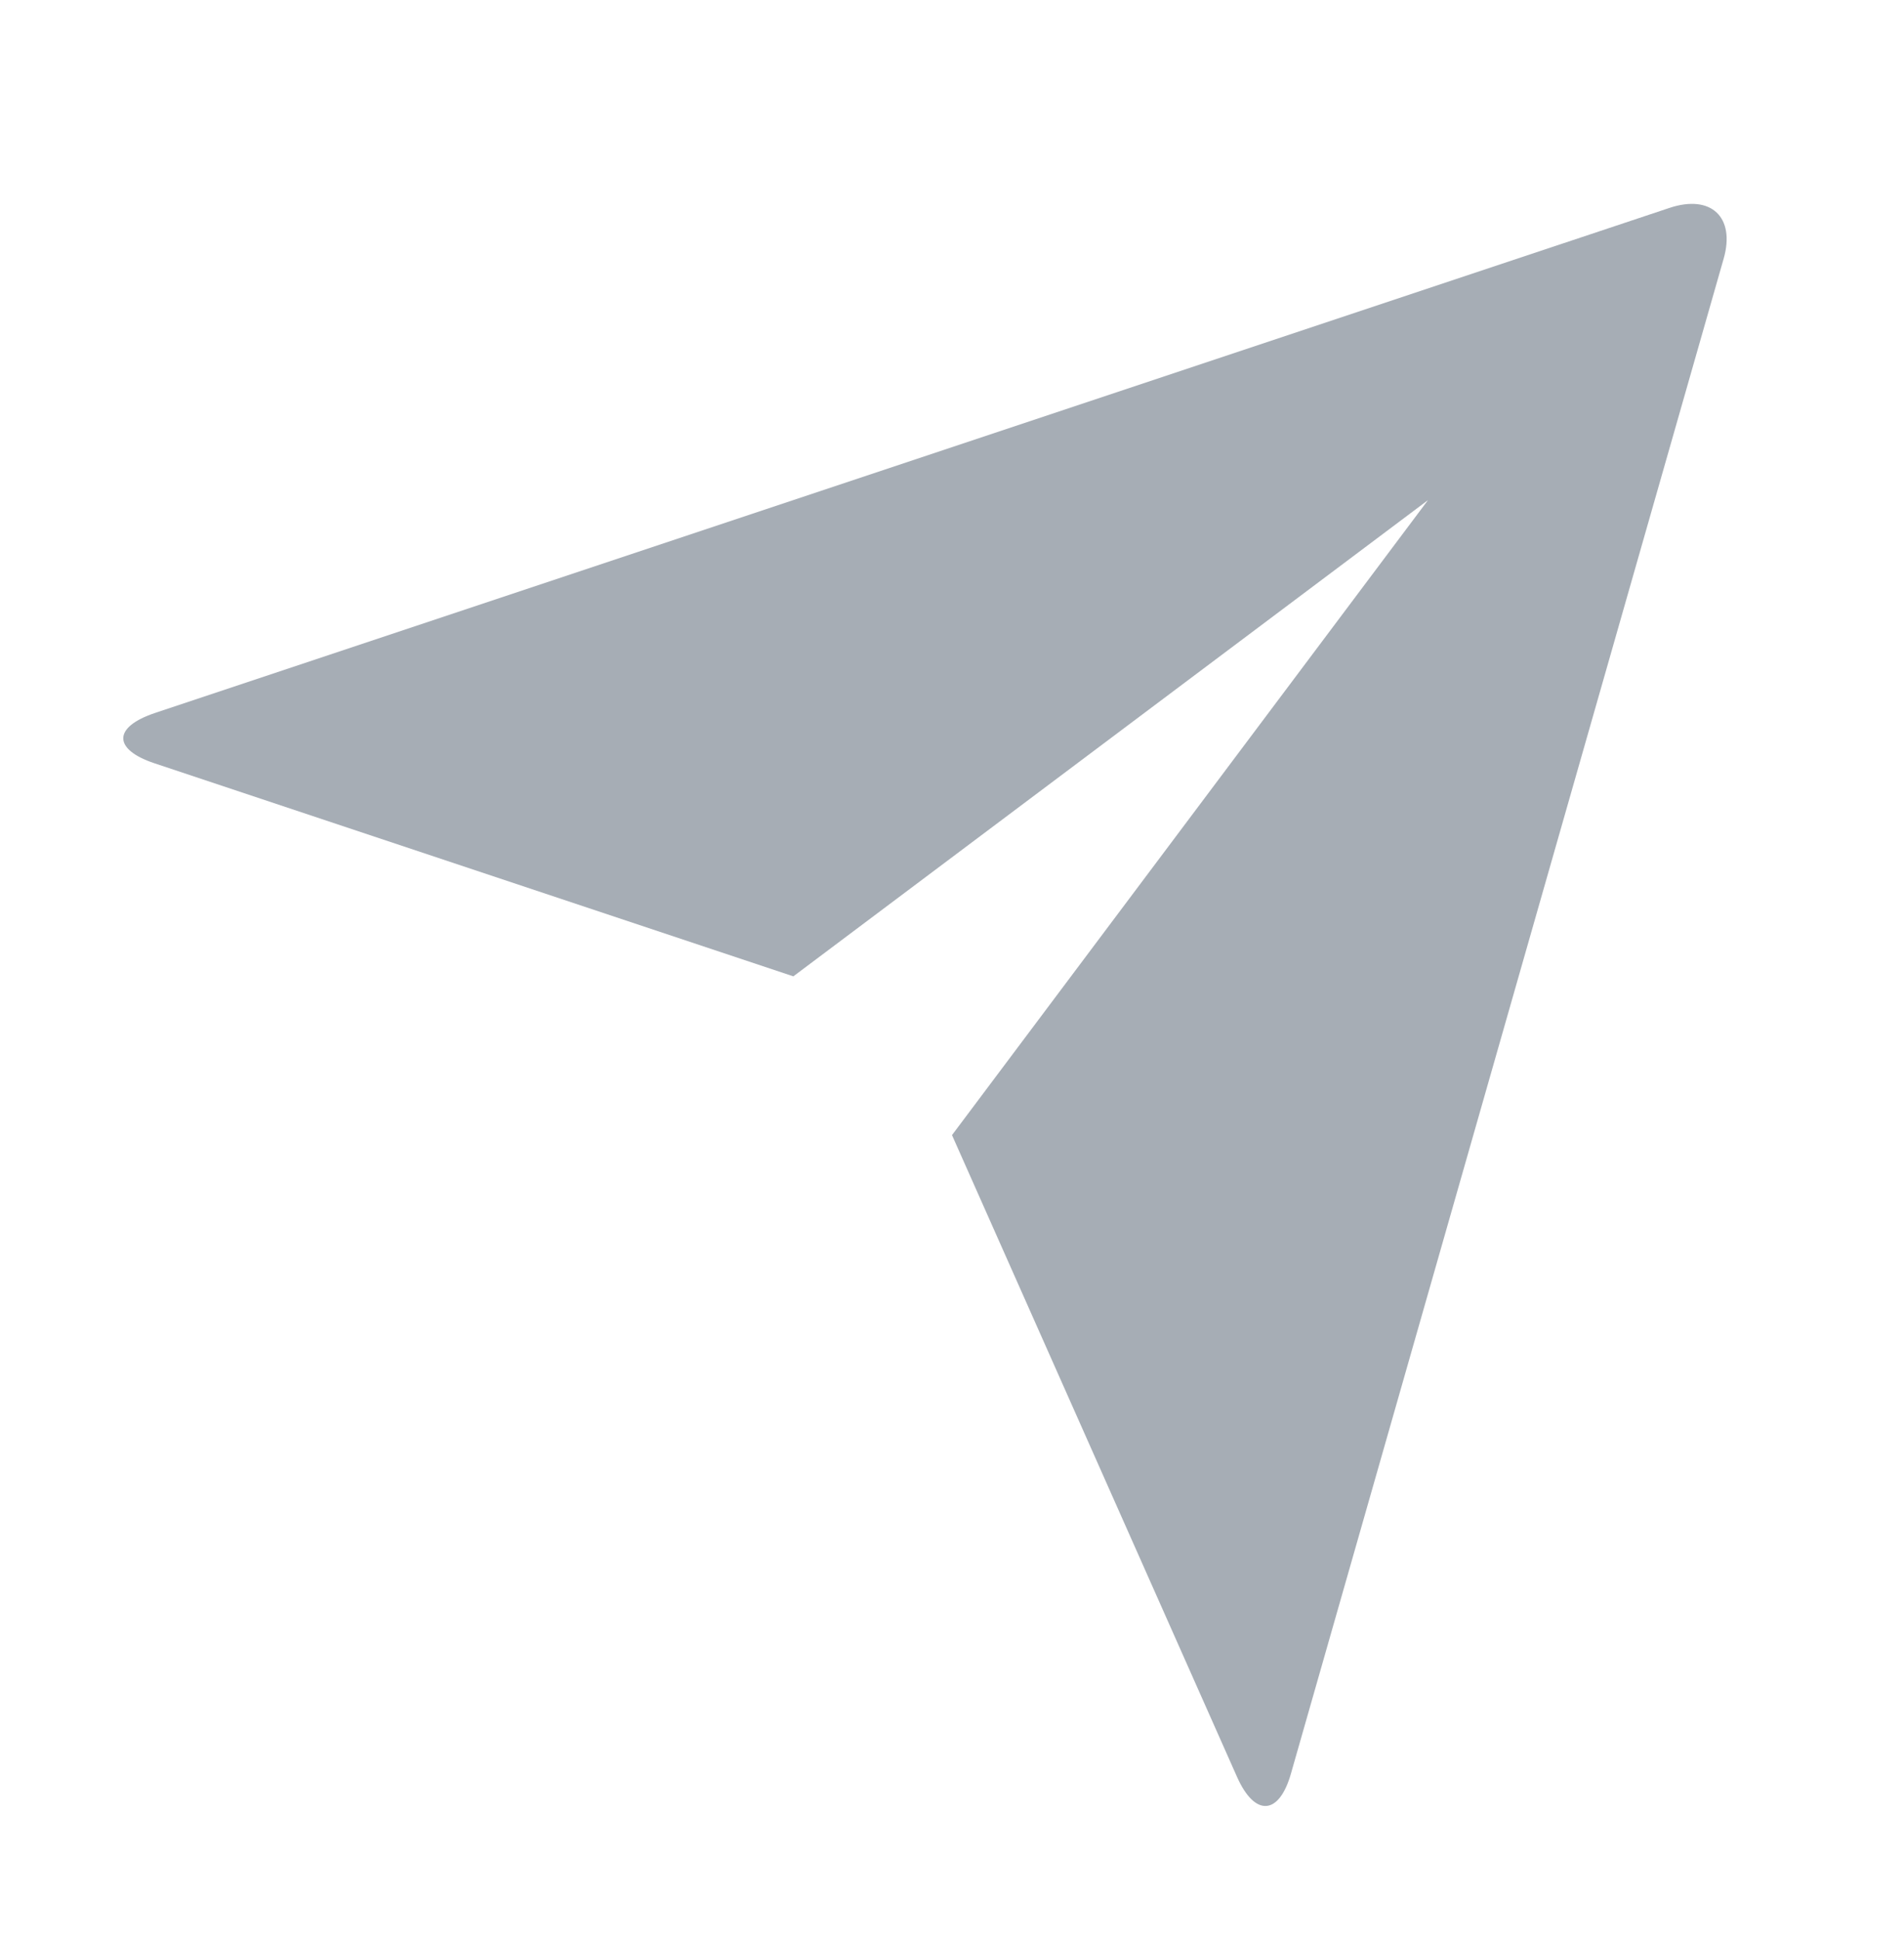 <svg width="54" height="55" viewBox="0 0 54 55" fill="none" xmlns="http://www.w3.org/2000/svg">
<g id="ri-send-plane-fill" clip-path="url(#clip0_2_1752)">
<g id="Group">
<path id="Vector" d="M4.378 21.636C3.204 21.244 3.193 20.612 4.401 20.209L47.347 5.894C48.537 5.498 49.219 6.164 48.886 7.33L36.614 50.273C36.277 51.464 35.59 51.504 35.086 50.375L27 32.177L40.5 14.177L22.5 27.677L4.378 21.636Z" fill="#A6ADB5"/>
</g>
</g>
<defs>
<clipPath id="clip0_2_1752">
<rect width="54" height="54" fill="white" transform="translate(0 0.677)"/>
</clipPath>
</defs>
</svg>
